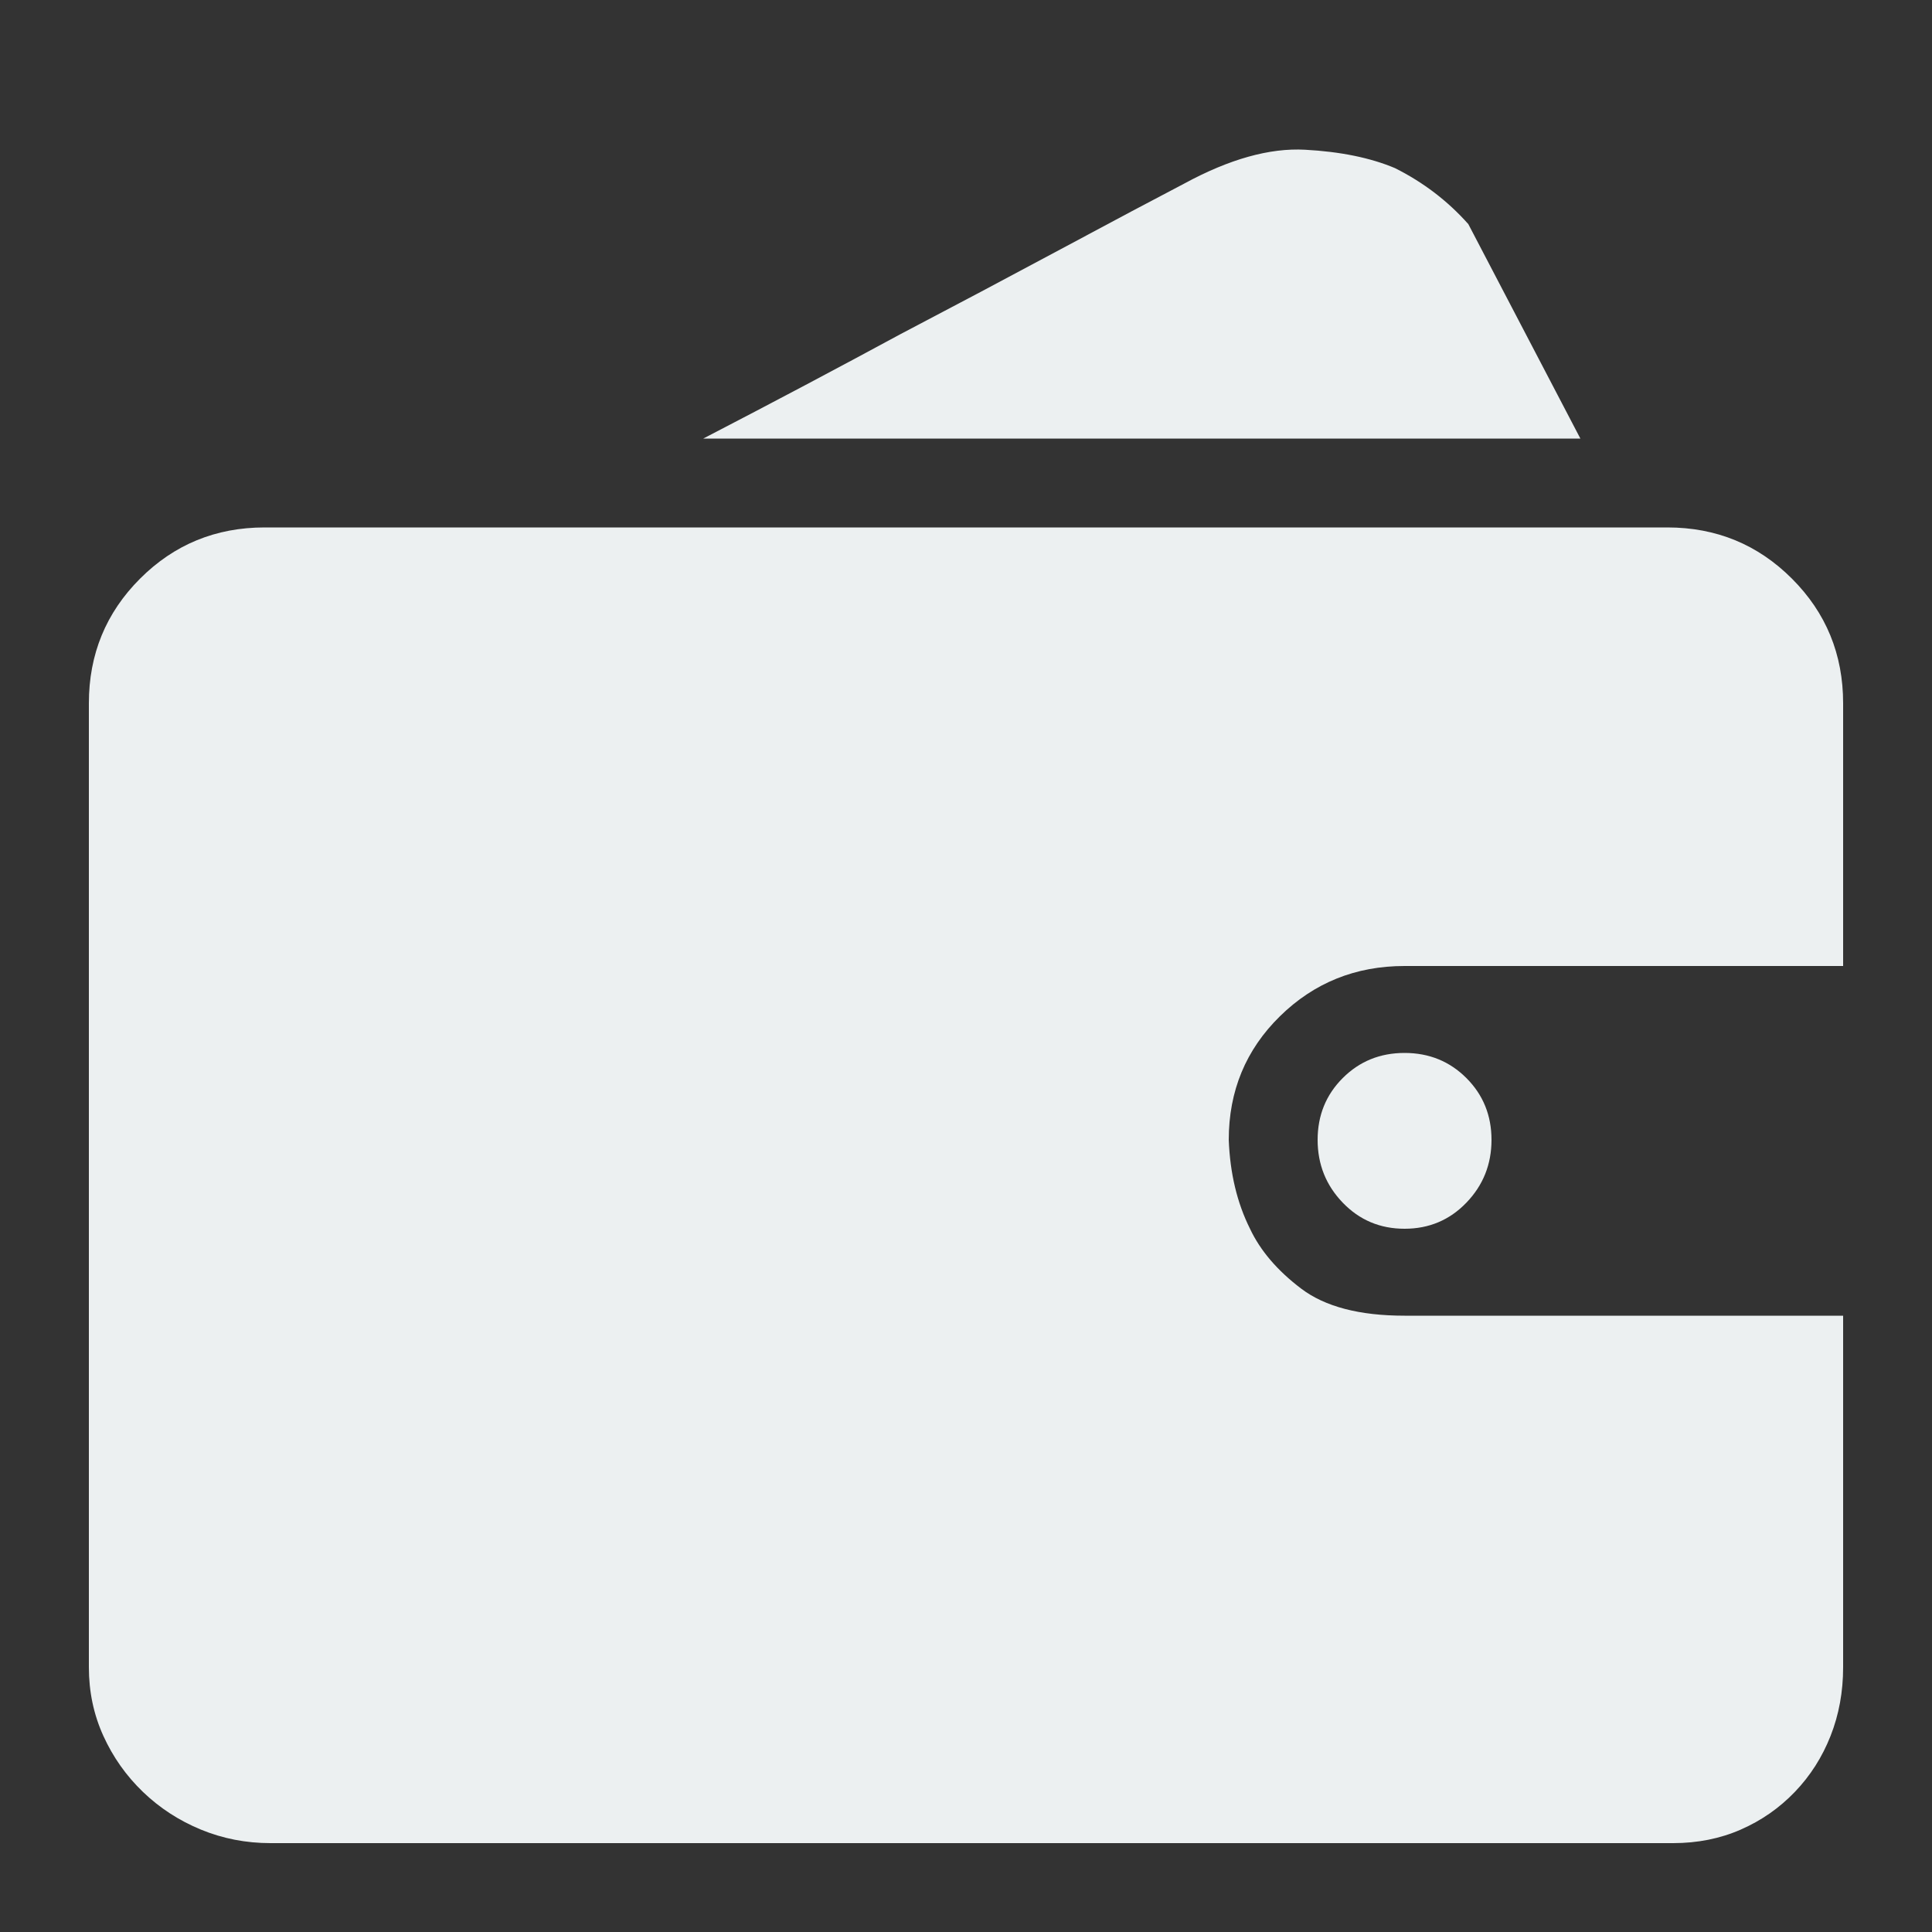 <?xml version="1.0" encoding="utf-8"?>
<!DOCTYPE svg PUBLIC "-//W3C//DTD SVG 1.1//EN" "http://www.w3.org/Graphics/SVG/1.1/DTD/svg11.dtd">
<svg version="1.1" id="图形" xmlns="http://www.w3.org/2000/svg" xmlns:xlink="http://www.w3.org/1999/xlink" x="0px" y="0px" width="1024px" height="1024px" viewBox="0 0 1024 1024" enable-background="new 0 0 1024 1024" xml:space="preserve">
  <rect x="0" y="0" width="1024" height="1024" fill="#333333" stroke="none"/>
  <path fill="#ecf0f1" d="M976.896-71.712q0-19.456-6.656-36.352t-18.944-29.696-28.672-19.968-35.84-7.168l-743.424 0q-19.456 0-36.864 7.168t-30.72 19.968-20.992 29.696-7.68 36.352l0 510.976q0 38.912 27.136 66.048t66.048 27.136l743.424 0q38.912 0 66.048-27.136t27.136-66.048l0-139.264-232.448 0q-38.912 0-66.048-26.624t-27.136-65.536q1.024-26.624 11.264-47.104 8.192-17.408 27.136-31.744t54.784-14.336l232.448 0 0-186.368zM837.632 579.552l-464.896 0q55.296 28.672 104.448 55.296 43.008 22.528 84.992 45.056t65.536 34.816q35.84 19.456 64 17.92t47.616-9.728q22.528-11.264 38.912-29.696zM698.368 207.84q0 19.456 13.312 32.768t32.768 13.312 32.768-13.312 13.312-32.768-13.312-33.28-32.768-13.824-32.768 13.824-13.312 33.28z" transform="translate(0, 812) scale(1, -1)"/>
</svg>
